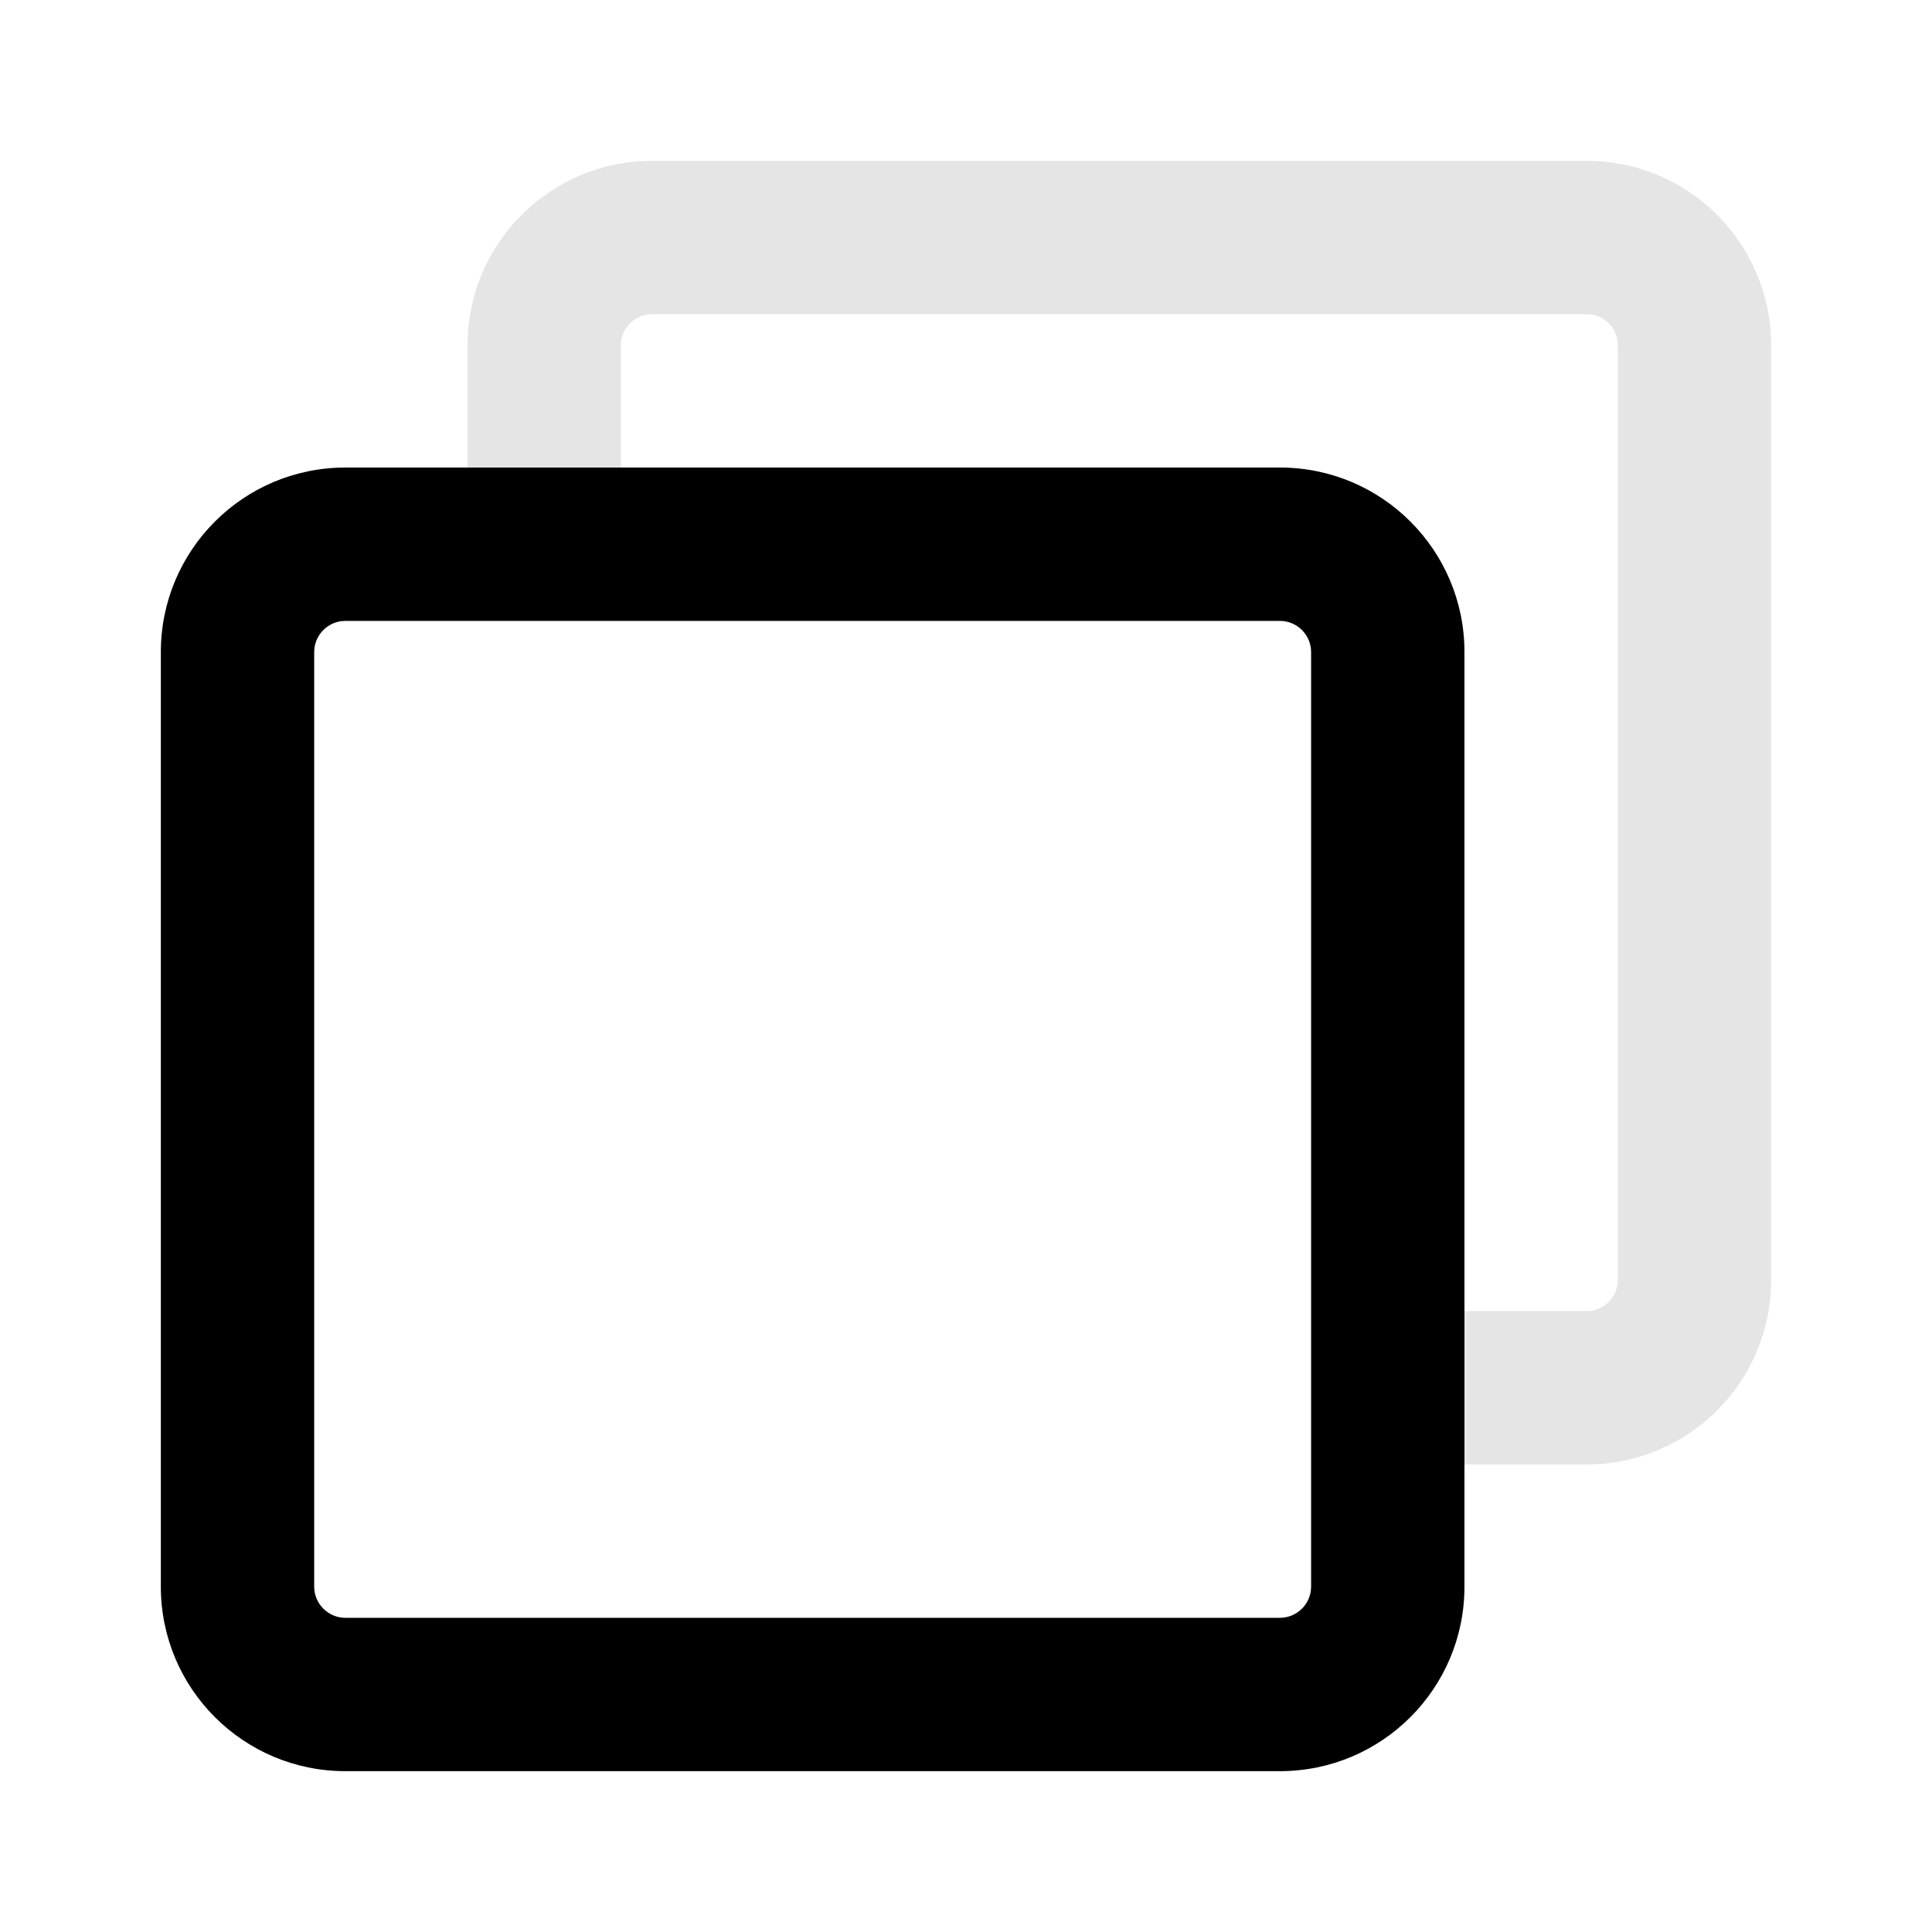 <svg width="16" height="16" viewBox="0 0 16 16" fill="none" xmlns="http://www.w3.org/2000/svg">
<path fill-rule="evenodd" clip-rule="evenodd" d="M5.4 2.602C5.258 2.602 5.142 2.718 5.142 2.86V4.327C5.142 4.678 4.858 4.962 4.507 4.962C4.157 4.962 3.872 4.678 3.872 4.327V2.86C3.872 2.016 4.556 1.332 5.4 1.332H13.14C13.984 1.332 14.668 2.016 14.668 2.86V10.6C14.668 11.444 13.984 12.128 13.14 12.128H11.657C11.306 12.128 11.022 11.844 11.022 11.493C11.022 11.142 11.306 10.858 11.657 10.858H13.14C13.283 10.858 13.398 10.742 13.398 10.6V2.86C13.398 2.718 13.283 2.602 13.14 2.602H5.4Z" fill="#E5E5E5"/>
<path fill-rule="evenodd" clip-rule="evenodd" d="M1.332 5.4C1.332 4.556 2.016 3.872 2.86 3.872H10.6C11.444 3.872 12.128 4.556 12.128 5.4V13.14C12.128 13.984 11.444 14.668 10.6 14.668H2.86C2.016 14.668 1.332 13.984 1.332 13.14V5.4ZM2.86 5.142C2.718 5.142 2.602 5.258 2.602 5.4V13.14C2.602 13.282 2.718 13.398 2.86 13.398H10.6C10.742 13.398 10.858 13.282 10.858 13.14V5.4C10.858 5.258 10.742 5.142 10.6 5.142H2.86Z" fill="black"/>
</svg>
